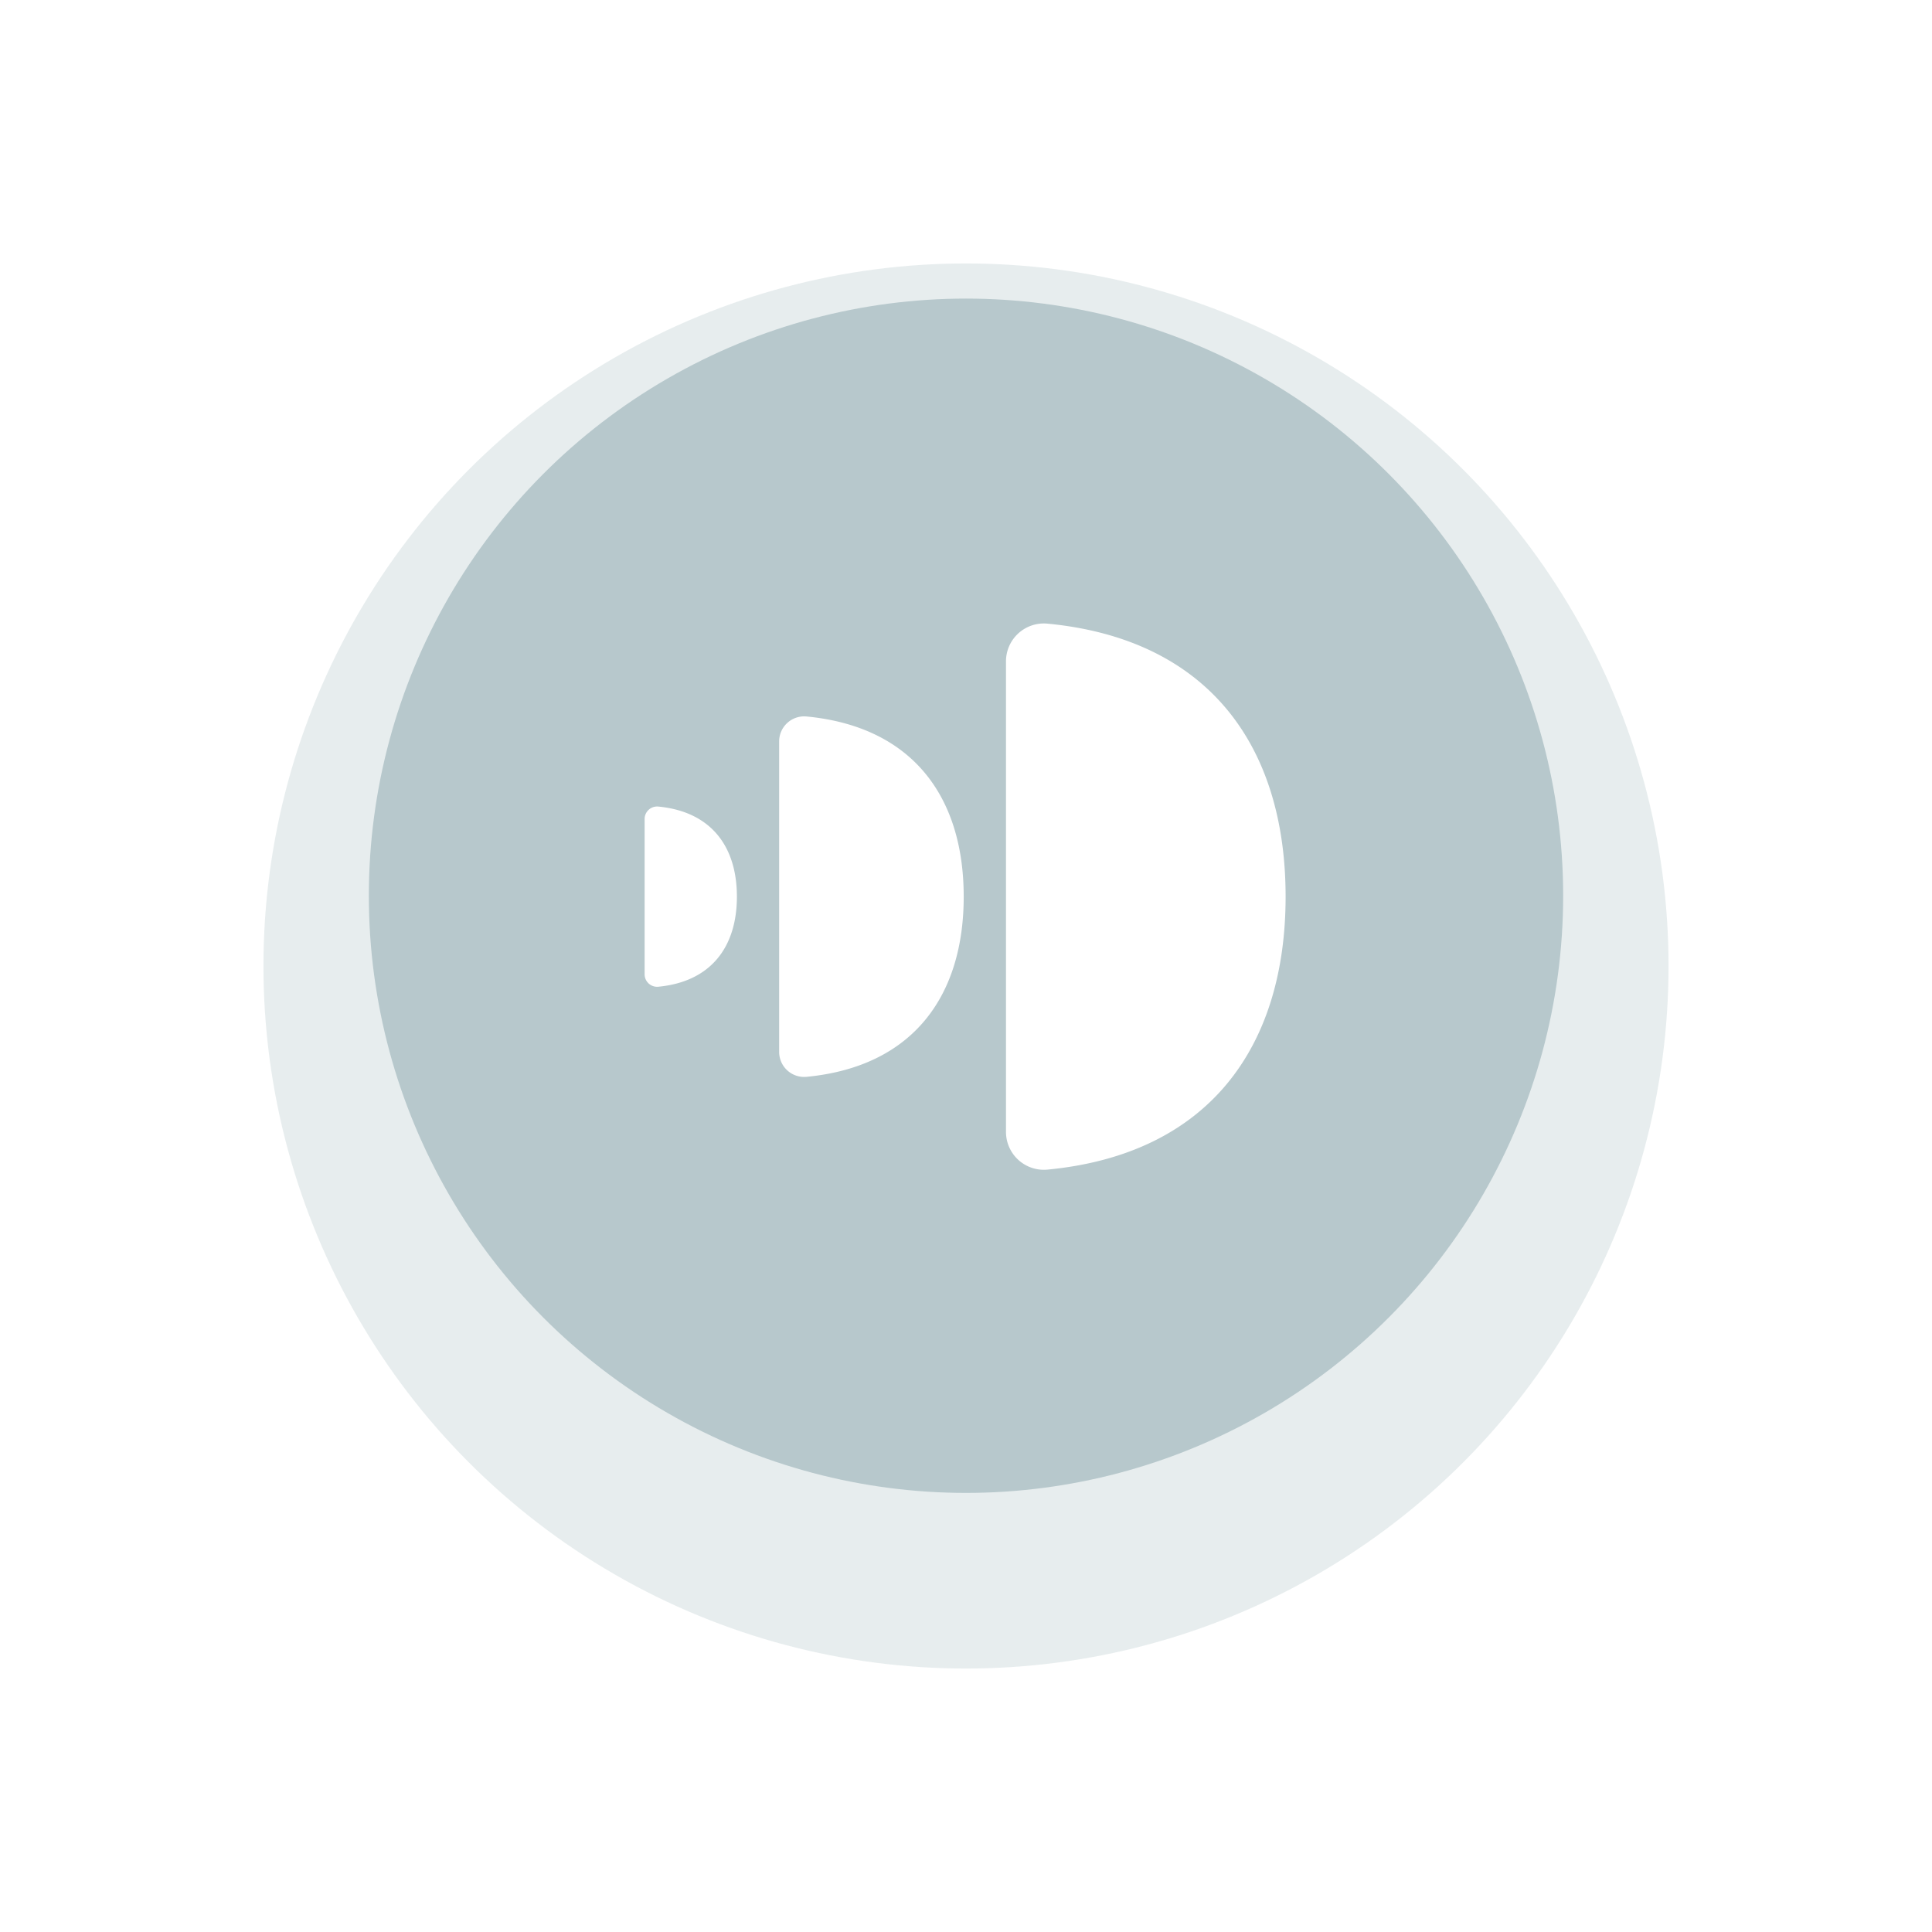 <svg xmlns="http://www.w3.org/2000/svg" xmlns:xlink="http://www.w3.org/1999/xlink" width="275" height="275" viewBox="0 0 275 275">
  <defs>
    <filter id="Ellipse_2" x="0" y="0" width="275" height="275" filterUnits="userSpaceOnUse">
      <feOffset dy="10" input="SourceAlpha"/>
      <feGaussianBlur stdDeviation="12.5" result="blur"/>
      <feFlood flood-color="#1f606c"/>
      <feComposite operator="in" in2="blur"/>
      <feComposite in="SourceGraphic"/>
    </filter>
  </defs>
  <g id="Group_2" data-name="Group 2" transform="translate(258.5 -438.24)">
    <g transform="matrix(1, 0, 0, 1, -258.5, 438.24)" filter="url(#Ellipse_2)">
      <circle id="Ellipse_2-2" data-name="Ellipse 2" cx="100" cy="100" r="100" transform="translate(37.5 27.5)" fill="#b7c8cc" opacity="0.33"/>
    </g>
    <circle id="Ellipse_1" data-name="Ellipse 1" cx="85" cy="85" r="85" transform="translate(-206 480.74)" fill="#b7c8cc"/>
    <g id="Group_1" data-name="Group 1" transform="translate(-166.745 526.983)">
      <path id="Path_1" data-name="Path 1" d="M586.968,234.059v66.965a5.394,5.394,0,0,0,5.888,5.376c22.892-2.183,33.914-17.363,33.914-38.858s-11.022-36.676-33.914-38.859A5.394,5.394,0,0,0,586.968,234.059Z" transform="translate(-535.532 -228.659)" fill="#fff"/>
      <path id="Path_2" data-name="Path 2" d="M537.981,252.282v44.2a3.56,3.56,0,0,0,3.886,3.548c15.109-1.441,22.383-11.46,22.383-25.646s-7.275-24.206-22.383-25.647A3.561,3.561,0,0,0,537.981,252.282Z" transform="translate(-518.831 -235.497)" fill="#fff"/>
      <path id="Path_3" data-name="Path 3" d="M508.924,269.969v22.1a1.78,1.78,0,0,0,1.943,1.774c7.555-.72,11.192-5.73,11.192-12.823s-3.637-12.1-11.192-12.823A1.78,1.78,0,0,0,508.924,269.969Z" transform="translate(-508.924 -242.135)" fill="#fff"/>
    </g>
  </g>
</svg>
